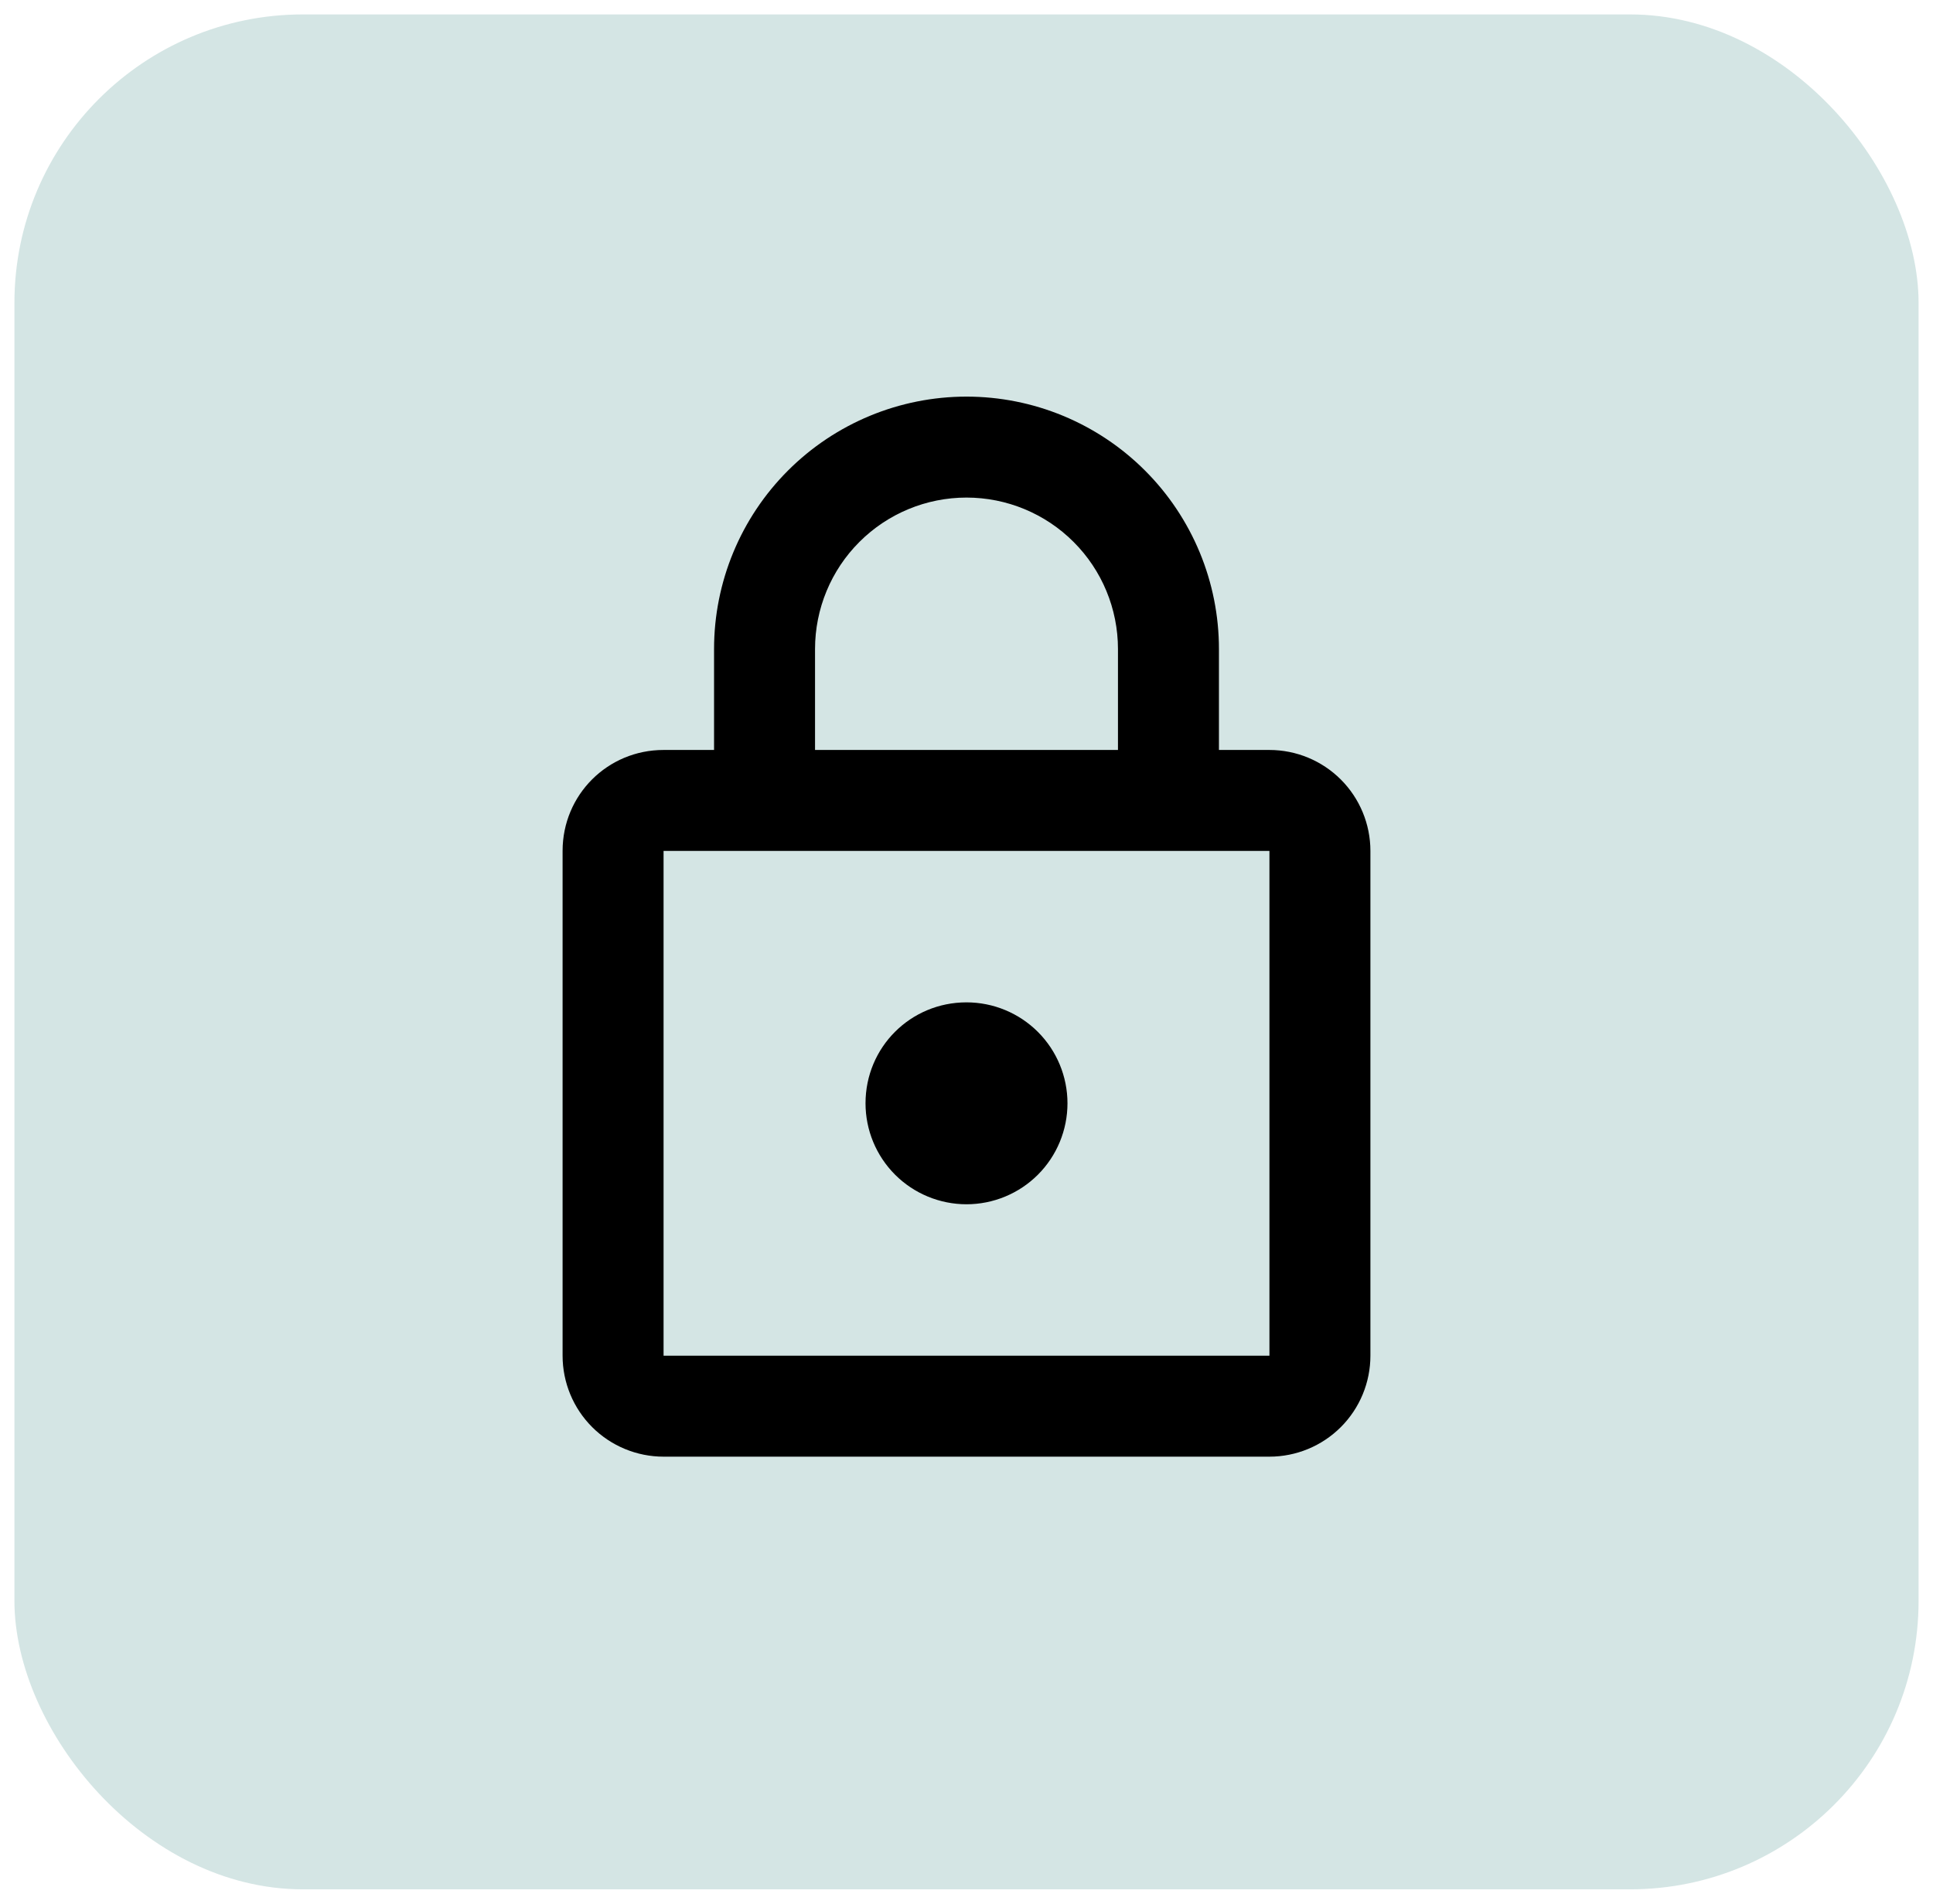 <svg width="67" height="66" viewBox="0 0 67 66" fill="none" xmlns="http://www.w3.org/2000/svg">
<rect x="0.5" y="0.5" width="66" height="65" rx="10" fill="#D4E5E4"/>
<path d="M33.5 41.75C32.572 41.75 31.681 41.381 31.025 40.725C30.369 40.069 30 39.178 30 38.25C30 36.307 31.558 34.75 33.5 34.75C34.428 34.75 35.319 35.119 35.975 35.775C36.631 36.431 37 37.322 37 38.25C37 39.178 36.631 40.069 35.975 40.725C35.319 41.381 34.428 41.75 33.5 41.75ZM44 47V29.5H23V47H44ZM44 26C44.928 26 45.819 26.369 46.475 27.025C47.131 27.681 47.5 28.572 47.5 29.5V47C47.5 47.928 47.131 48.819 46.475 49.475C45.819 50.131 44.928 50.5 44 50.5H23C22.072 50.5 21.181 50.131 20.525 49.475C19.869 48.819 19.5 47.928 19.5 47V29.5C19.5 27.558 21.058 26 23 26H24.75V22.5C24.75 20.179 25.672 17.954 27.313 16.313C28.954 14.672 31.179 13.75 33.5 13.75C34.649 13.75 35.787 13.976 36.849 14.416C37.91 14.856 38.875 15.5 39.687 16.313C40.5 17.125 41.144 18.09 41.584 19.151C42.024 20.213 42.25 21.351 42.25 22.5V26H44ZM33.5 17.25C32.108 17.25 30.772 17.803 29.788 18.788C28.803 19.772 28.25 21.108 28.25 22.5V26H38.75V22.5C38.75 21.108 38.197 19.772 37.212 18.788C36.228 17.803 34.892 17.25 33.5 17.25Z" fill="black"/>
</svg>
